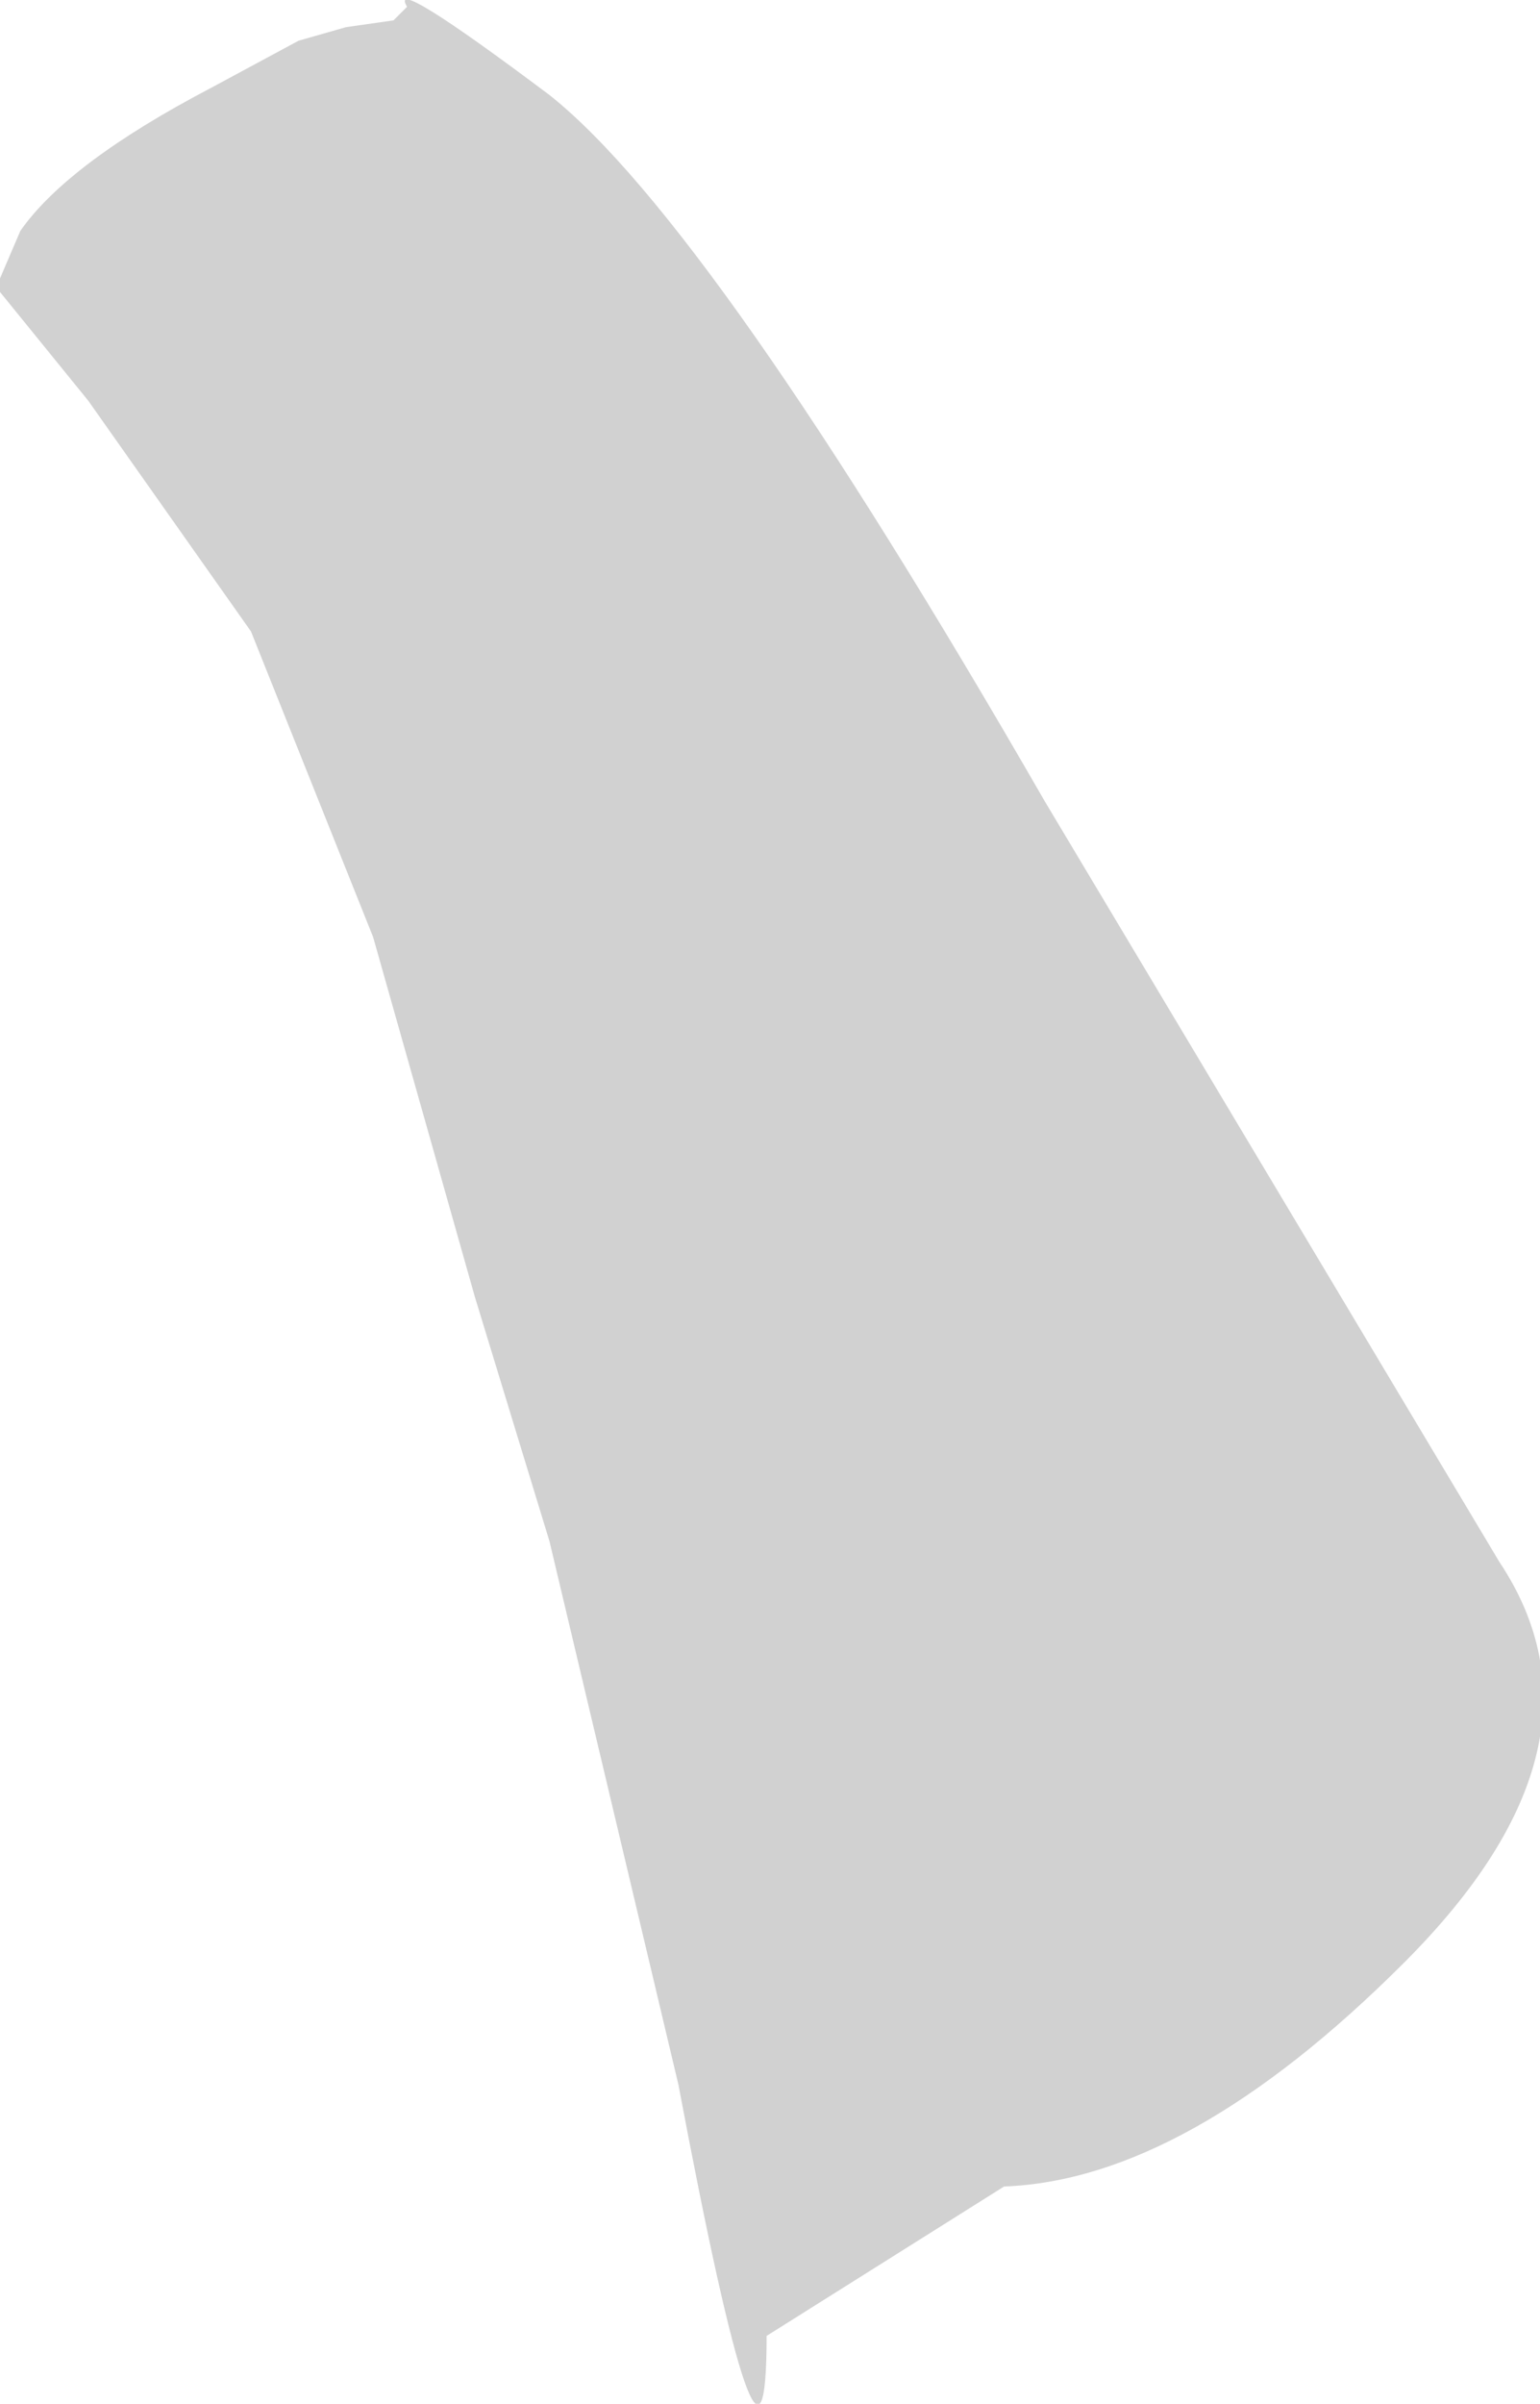 <?xml version="1.0" encoding="UTF-8" standalone="no"?>
<svg xmlns:ffdec="https://www.free-decompiler.com/flash" xmlns:xlink="http://www.w3.org/1999/xlink" ffdec:objectType="shape" height="17.7px" width="11.35px" xmlns="http://www.w3.org/2000/svg">
  <g transform="matrix(1.0, 0.0, 0.0, 1.0, -39.9, -4.95)">
    <path d="M39.9 7.0 L40.05 6.65 Q40.4 6.15 41.45 5.6 L42.1 5.25 42.45 5.15 42.8 5.1 42.9 5.0 Q42.75 4.75 43.95 5.65 45.15 6.6 47.6 10.85 L50.95 16.45 Q51.85 17.8 50.25 19.4 48.65 21.0 47.3 21.05 L45.55 22.15 Q45.55 23.75 44.9 20.3 L43.95 16.3 43.4 14.5 42.65 11.85 41.75 9.6 40.55 7.9 39.9 7.1 39.9 7.0" fill="#d1d1d1" fill-rule="evenodd" stroke="none"/>
  </g>
</svg>
